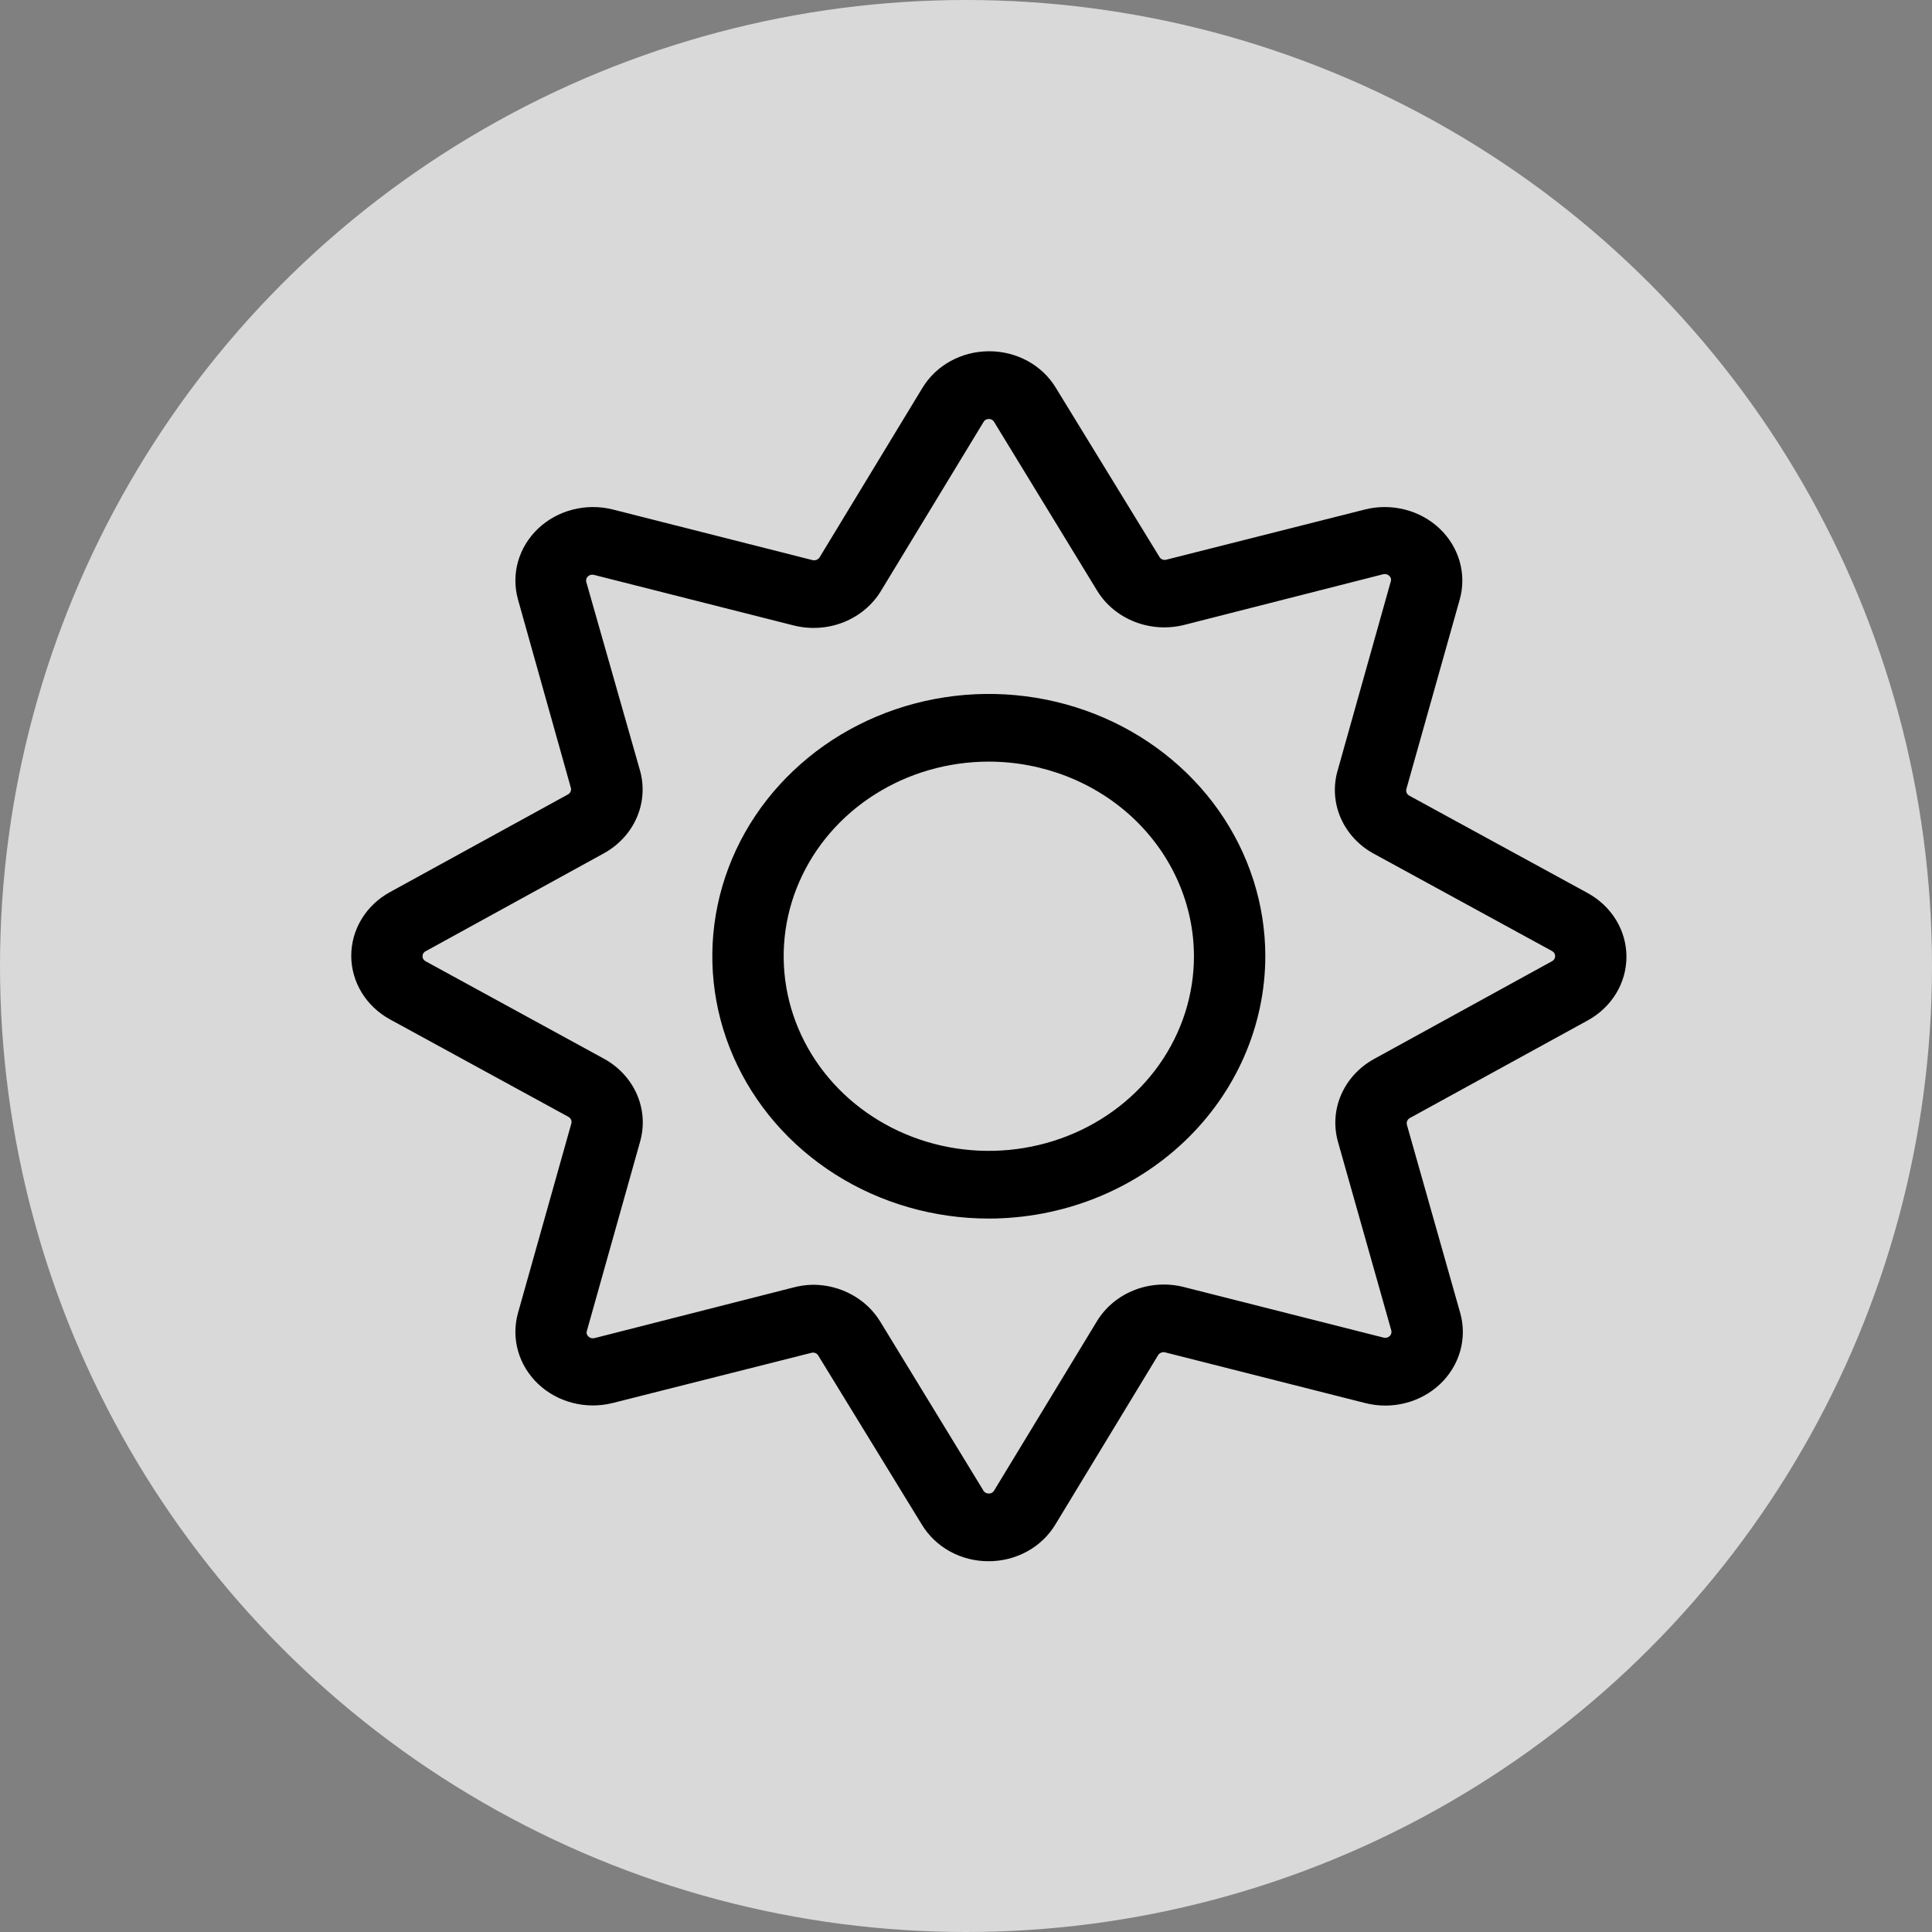 <svg width="66" height="66" viewBox="0 0 66 66" fill="none" xmlns="http://www.w3.org/2000/svg">
<rect x="0" y="0" width="66" height="66" fill="#808080" stroke="none"/>
<circle cx="33" cy="33" r="33" fill="white" fill-opacity="0.7"/>
<path d="M33.781 53.334C33.316 53.337 32.859 53.222 32.456 53.002C32.054 52.781 31.72 52.463 31.49 52.08L27.955 46.311C27.933 46.27 27.896 46.238 27.852 46.221C27.807 46.204 27.758 46.202 27.712 46.216L20.93 47.929C20.483 48.041 20.012 48.04 19.564 47.925C19.117 47.811 18.71 47.587 18.382 47.276C18.055 46.965 17.819 46.579 17.698 46.154C17.577 45.73 17.576 45.283 17.694 44.858L19.517 38.383C19.53 38.34 19.527 38.293 19.509 38.252C19.491 38.21 19.458 38.175 19.417 38.152L13.323 34.824C12.921 34.604 12.586 34.287 12.354 33.905C12.122 33.523 11.999 33.09 11.999 32.65C11.999 32.209 12.122 31.776 12.354 31.394C12.586 31.012 12.921 30.695 13.323 30.475L19.4 27.14C19.441 27.118 19.474 27.083 19.492 27.041C19.51 26.999 19.513 26.952 19.5 26.909L17.694 20.475C17.576 20.05 17.577 19.604 17.698 19.179C17.819 18.755 18.055 18.368 18.382 18.058C18.71 17.747 19.117 17.523 19.564 17.409C20.012 17.294 20.483 17.292 20.93 17.404L27.756 19.134C27.802 19.145 27.85 19.142 27.894 19.125C27.938 19.108 27.975 19.078 27.999 19.039L31.507 13.258C31.735 12.877 32.066 12.56 32.465 12.339C32.865 12.118 33.319 12.001 33.781 12C34.246 11.997 34.703 12.112 35.106 12.332C35.508 12.552 35.842 12.87 36.072 13.253L39.607 19.023C39.629 19.064 39.666 19.095 39.71 19.113C39.755 19.13 39.804 19.132 39.85 19.118L46.632 17.404C47.079 17.292 47.55 17.294 47.998 17.409C48.445 17.523 48.852 17.747 49.18 18.058C49.507 18.368 49.743 18.755 49.864 19.179C49.985 19.604 49.986 20.05 49.868 20.475L48.045 26.95C48.032 26.994 48.035 27.041 48.053 27.082C48.071 27.125 48.103 27.159 48.145 27.182L54.239 30.509C54.641 30.73 54.975 31.047 55.208 31.428C55.44 31.81 55.562 32.243 55.562 32.684C55.562 33.125 55.44 33.558 55.208 33.94C54.975 34.322 54.641 34.639 54.239 34.859L48.162 38.194C48.121 38.217 48.089 38.252 48.071 38.293C48.053 38.335 48.05 38.381 48.062 38.425L49.886 44.863C50.004 45.289 50.002 45.738 49.88 46.163C49.758 46.588 49.52 46.976 49.191 47.286C48.861 47.597 48.451 47.82 48.002 47.933C47.553 48.046 47.08 48.044 46.632 47.929L39.806 46.2C39.761 46.188 39.712 46.191 39.668 46.208C39.624 46.225 39.587 46.255 39.563 46.294L36.055 52.076C35.825 52.459 35.492 52.778 35.089 52.999C34.687 53.22 34.229 53.336 33.764 53.334H33.781ZM27.77 43.889C28.235 43.889 28.691 44.005 29.094 44.225C29.497 44.444 29.832 44.76 30.066 45.141L33.596 50.922C33.613 50.953 33.64 50.979 33.672 50.996C33.705 51.014 33.741 51.022 33.779 51.021C33.815 51.022 33.852 51.014 33.884 50.996C33.916 50.978 33.942 50.953 33.959 50.922L37.469 45.141C37.759 44.661 38.208 44.285 38.747 44.073C39.285 43.861 39.882 43.824 40.445 43.968L47.27 45.696C47.306 45.704 47.343 45.704 47.379 45.695C47.415 45.686 47.447 45.668 47.473 45.643C47.499 45.618 47.518 45.587 47.528 45.554C47.538 45.52 47.538 45.484 47.529 45.45L45.708 39.01C45.557 38.477 45.594 37.912 45.814 37.402C46.034 36.891 46.425 36.464 46.926 36.184L53.02 32.836C53.053 32.818 53.08 32.793 53.099 32.763C53.117 32.732 53.127 32.698 53.127 32.662C53.127 32.627 53.117 32.592 53.099 32.562C53.08 32.531 53.053 32.506 53.02 32.489L46.926 29.161C46.422 28.885 46.027 28.459 45.803 27.948C45.58 27.438 45.54 26.872 45.691 26.338L47.511 19.863C47.523 19.829 47.524 19.793 47.514 19.759C47.505 19.725 47.485 19.695 47.458 19.671C47.431 19.645 47.398 19.626 47.362 19.617C47.325 19.608 47.287 19.608 47.251 19.617L40.465 21.345C39.903 21.489 39.307 21.453 38.769 21.244C38.231 21.035 37.78 20.665 37.486 20.189L33.956 14.407C33.939 14.378 33.913 14.354 33.882 14.337C33.852 14.321 33.816 14.312 33.781 14.313C33.744 14.312 33.708 14.32 33.676 14.338C33.644 14.355 33.618 14.381 33.601 14.412L30.091 20.193C29.799 20.672 29.349 21.047 28.811 21.259C28.273 21.471 27.675 21.508 27.112 21.366L20.287 19.638C20.251 19.63 20.214 19.63 20.178 19.639C20.142 19.648 20.11 19.666 20.084 19.691C20.058 19.715 20.039 19.746 20.029 19.78C20.02 19.814 20.019 19.849 20.029 19.883L21.862 26.317C22.013 26.849 21.975 27.414 21.755 27.925C21.535 28.435 21.144 28.863 20.643 29.143L14.549 32.491C14.514 32.507 14.485 32.532 14.464 32.563C14.444 32.594 14.434 32.63 14.435 32.667C14.433 32.702 14.443 32.736 14.461 32.767C14.48 32.797 14.507 32.822 14.539 32.838L20.633 36.168C21.138 36.444 21.532 36.871 21.756 37.381C21.979 37.892 22.019 38.458 21.869 38.992L20.048 45.467C20.037 45.5 20.036 45.536 20.046 45.57C20.055 45.604 20.075 45.635 20.102 45.658C20.128 45.684 20.161 45.702 20.198 45.712C20.234 45.721 20.273 45.721 20.309 45.712L27.095 43.984C27.315 43.925 27.542 43.893 27.77 43.889Z" fill="black"/>
<path d="M33.779 41.628C31.911 41.628 30.085 41.102 28.532 40.118C26.979 39.133 25.768 37.733 25.053 36.096C24.338 34.459 24.151 32.657 24.515 30.919C24.88 29.18 25.779 27.584 27.101 26.331C28.421 25.077 30.104 24.224 31.937 23.878C33.769 23.532 35.668 23.71 37.394 24.388C39.12 25.066 40.595 26.215 41.633 27.688C42.671 29.162 43.225 30.895 43.225 32.667C43.221 35.042 42.225 37.32 40.455 39C38.684 40.68 36.283 41.625 33.779 41.628ZM33.779 26.018C32.393 26.018 31.038 26.408 29.886 27.139C28.733 27.869 27.835 28.908 27.305 30.123C26.774 31.337 26.636 32.674 26.906 33.964C27.177 35.254 27.844 36.438 28.824 37.368C29.804 38.298 31.053 38.931 32.412 39.188C33.772 39.444 35.181 39.312 36.461 38.809C37.742 38.306 38.836 37.454 39.606 36.361C40.376 35.267 40.787 33.982 40.787 32.667C40.785 30.904 40.045 29.215 38.732 27.968C37.418 26.722 35.637 26.021 33.779 26.018Z" fill="black"/>
</svg>
